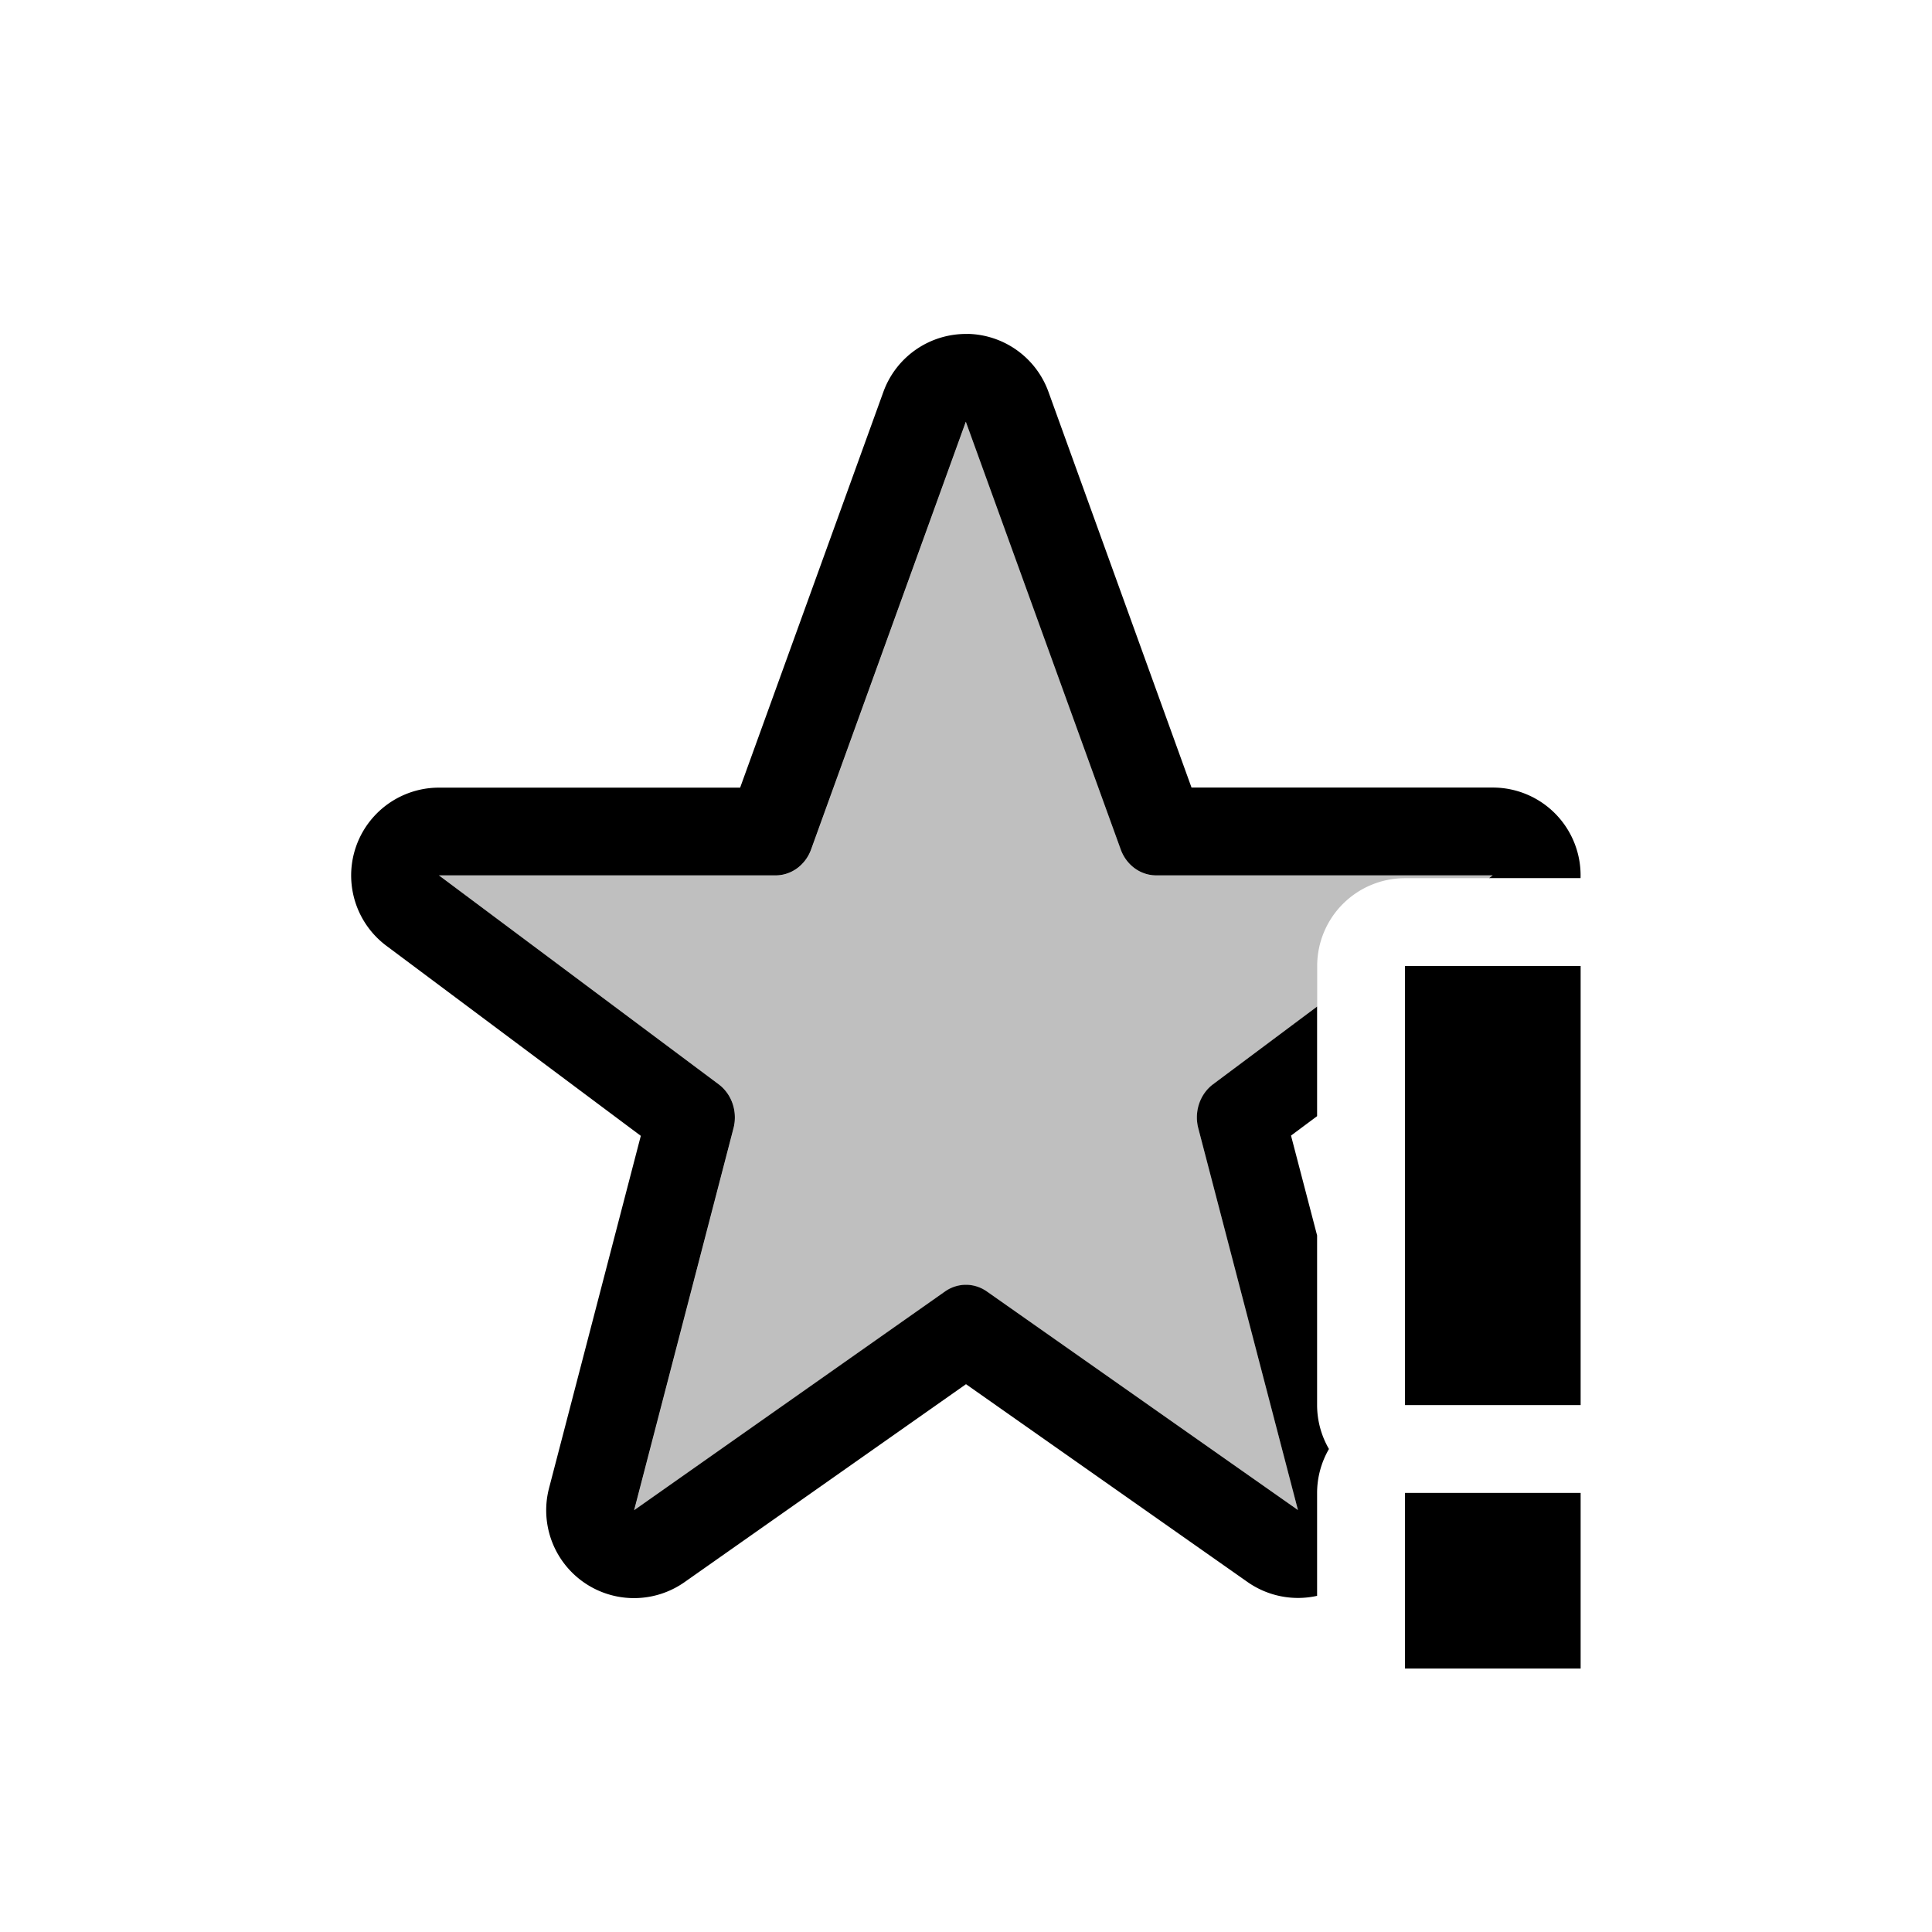 <svg width="22" height="22" version="1.1" xmlns="http://www.w3.org/2000/svg">
 <defs>
  <style id="current-color-scheme" type="text/css">.ColorScheme-Text { color:#5d656b; } .ColorScheme-Highlight { color:#f55f55; }</style>
 </defs>
 <g fill="currentColor">
  <path class="ColorScheme-Text" d="m11.022 3.803a1 1 0 0 0-0.963 0.66l-1.631 4.506h-3.43a1 1 0 0 0-0.598 1.801l2.897 2.164-1.045 4.012a1 1 0 0 0 1.543 1.07l3.205-2.254 3.205 2.252a1 1 0 0 0 0.793 0.158v-1.172a1 1 0 0 1 0.135-0.5 1 1 0 0 1-0.135-0.5v-1.932l-0.297-1.137 0.297-0.221v-1.248l-1.185 0.885a0.433 0.461 0 0 0-0.168 0.5l1.135 4.348-3.541-2.488a0.433 0.461 0 0 0-0.479 0l-3.539 2.49 1.131-4.348a0.433 0.461 0 0 0-0.166-0.5l-3.188-2.381h3.832a0.433 0.461 0 0 0 0.406-0.295l1.762-4.871 1.764 4.871a0.433 0.461 0 0 0 0.404 0.295h3.832l-0.041 0.031h1.041a1 1 0 0 0-1-1.031h-3.43l-1.629-4.506a1 1 0 0 0-0.918-0.66z"/>
  <path d="m10.999 4.803-1.762 4.871a0.433 0.461 0 0 1-0.406 0.295h-3.832l3.188 2.381a0.433 0.461 0 0 1 0.166 0.5l-1.131 4.348 3.539-2.49a0.433 0.461 0 0 1 0.479 0l3.541 2.488-1.135-4.348a0.433 0.461 0 0 1 0.168-0.5l1.185-0.885v-0.463a1 1 0 0 1 1-1h0.959l0.041-0.031h-3.832a0.433 0.461 0 0 1-0.404-0.295l-1.764-4.871z" opacity=".25"/>
  <path class="ColorScheme-Highlight" d="m15.999 11v5h2v-5zm0 6v2h2v-2z"/>
 </g>
</svg>
